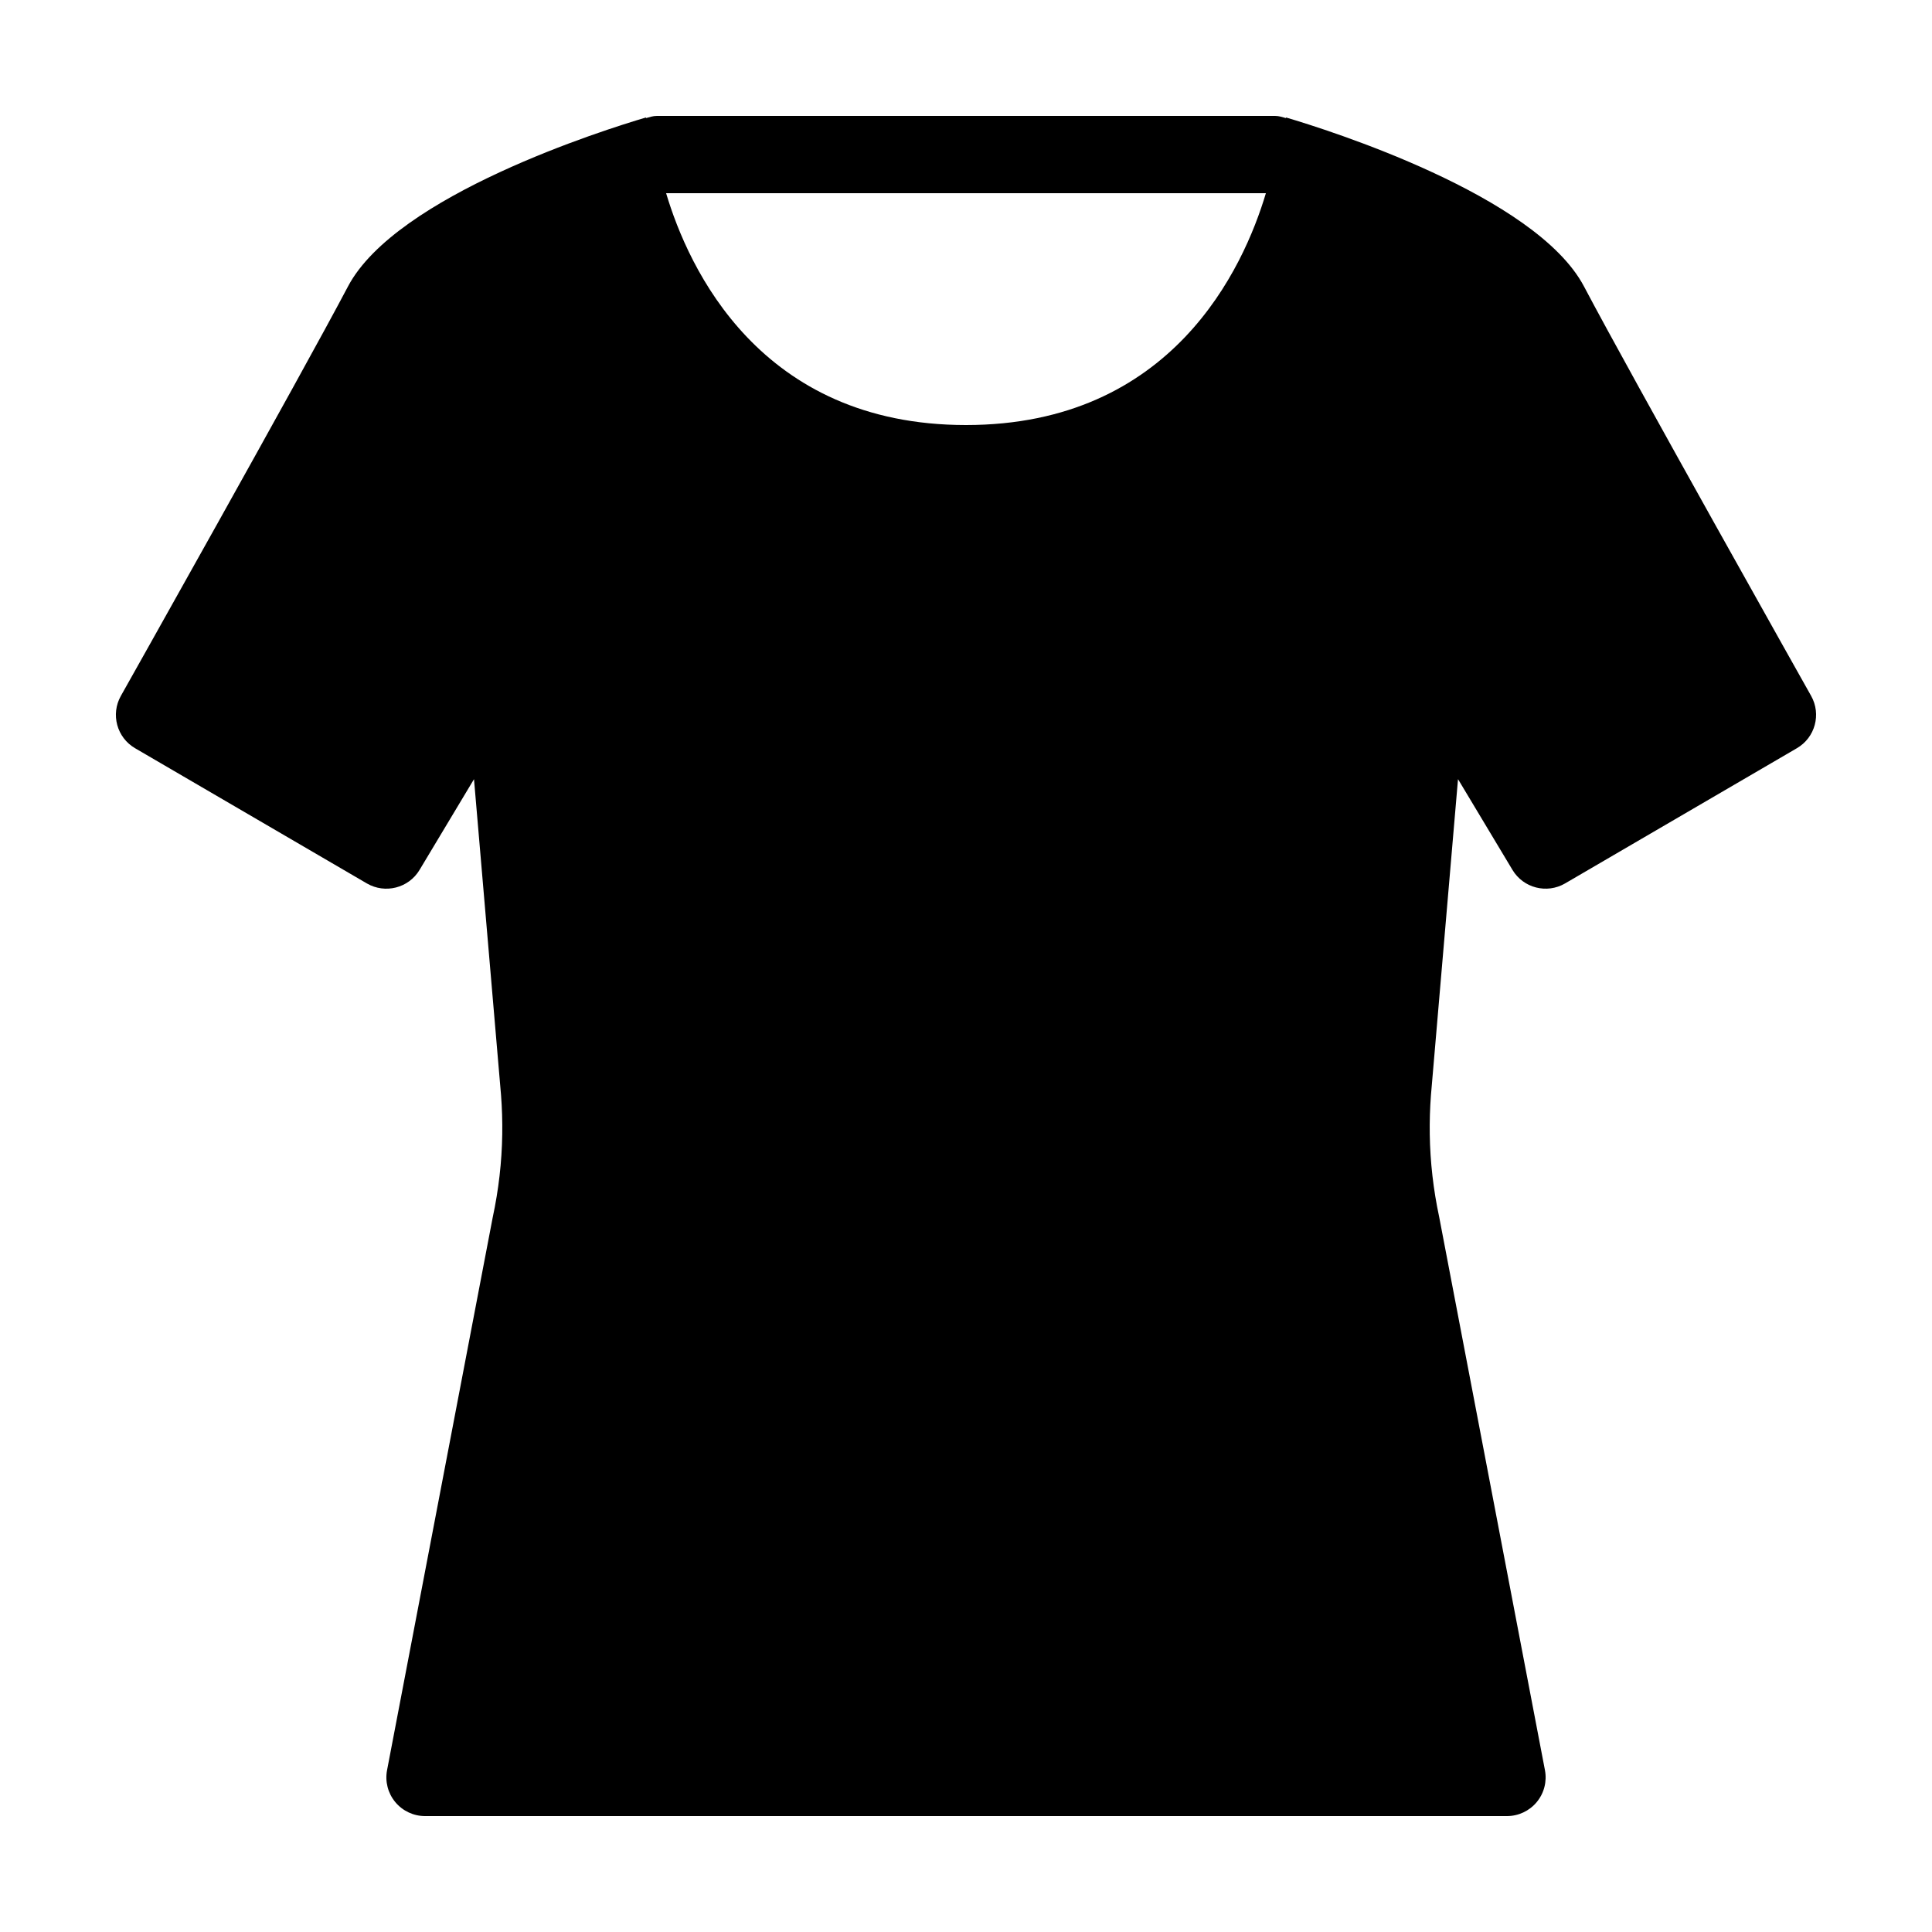<?xml version="1.0" encoding="iso-8859-1"?><!-- Generator: Adobe Illustrator 22.1.0, SVG Export Plug-In . SVG Version: 6.00 Build 0)  --><svg xmlns="http://www.w3.org/2000/svg" xmlns:xlink="http://www.w3.org/1999/xlink" viewBox="0 0 50 50" width="50px" height="50px"><path d="M46.872,18.01c-0.046-0.083-4.664-8.291-5.88-10.6c-1.25-2.36-6.64-4.053-7.708-4.369l-0.005,0.015C33.188,3.03,33.099,3,33,3H17c-0.099,0-0.188,0.03-0.279,0.056l-0.005-0.015c-1.068,0.315-6.458,2.008-7.709,4.37C7.792,9.719,3.175,17.927,3.128,18.01c-0.268,0.476-0.104,1.079,0.368,1.354l6,3.5c0.472,0.274,1.08,0.119,1.361-0.349l1.41-2.35l0.7,8.178c0.026,0.338,0.036,0.678,0.031,1.017c-0.011,0.714-0.093,1.431-0.248,2.153l-2.733,14.299c-0.056,0.293,0.022,0.596,0.212,0.825C10.419,46.867,10.702,47,11,47h28c0.298,0,0.581-0.133,0.771-0.363c0.19-0.229,0.268-0.532,0.212-0.825l-2.738-14.321c-0.15-0.701-0.232-1.418-0.243-2.132c-0.005-0.339,0.005-0.678,0.03-1.008l0.701-8.187l1.41,2.35c0.282,0.469,0.888,0.624,1.361,0.349l6-3.5C46.976,19.088,47.139,18.486,46.872,18.01z M32.761,5c-0.576,1.931-2.419,6-7.761,6s-7.185-4.069-7.761-6H32.761z"/></svg>